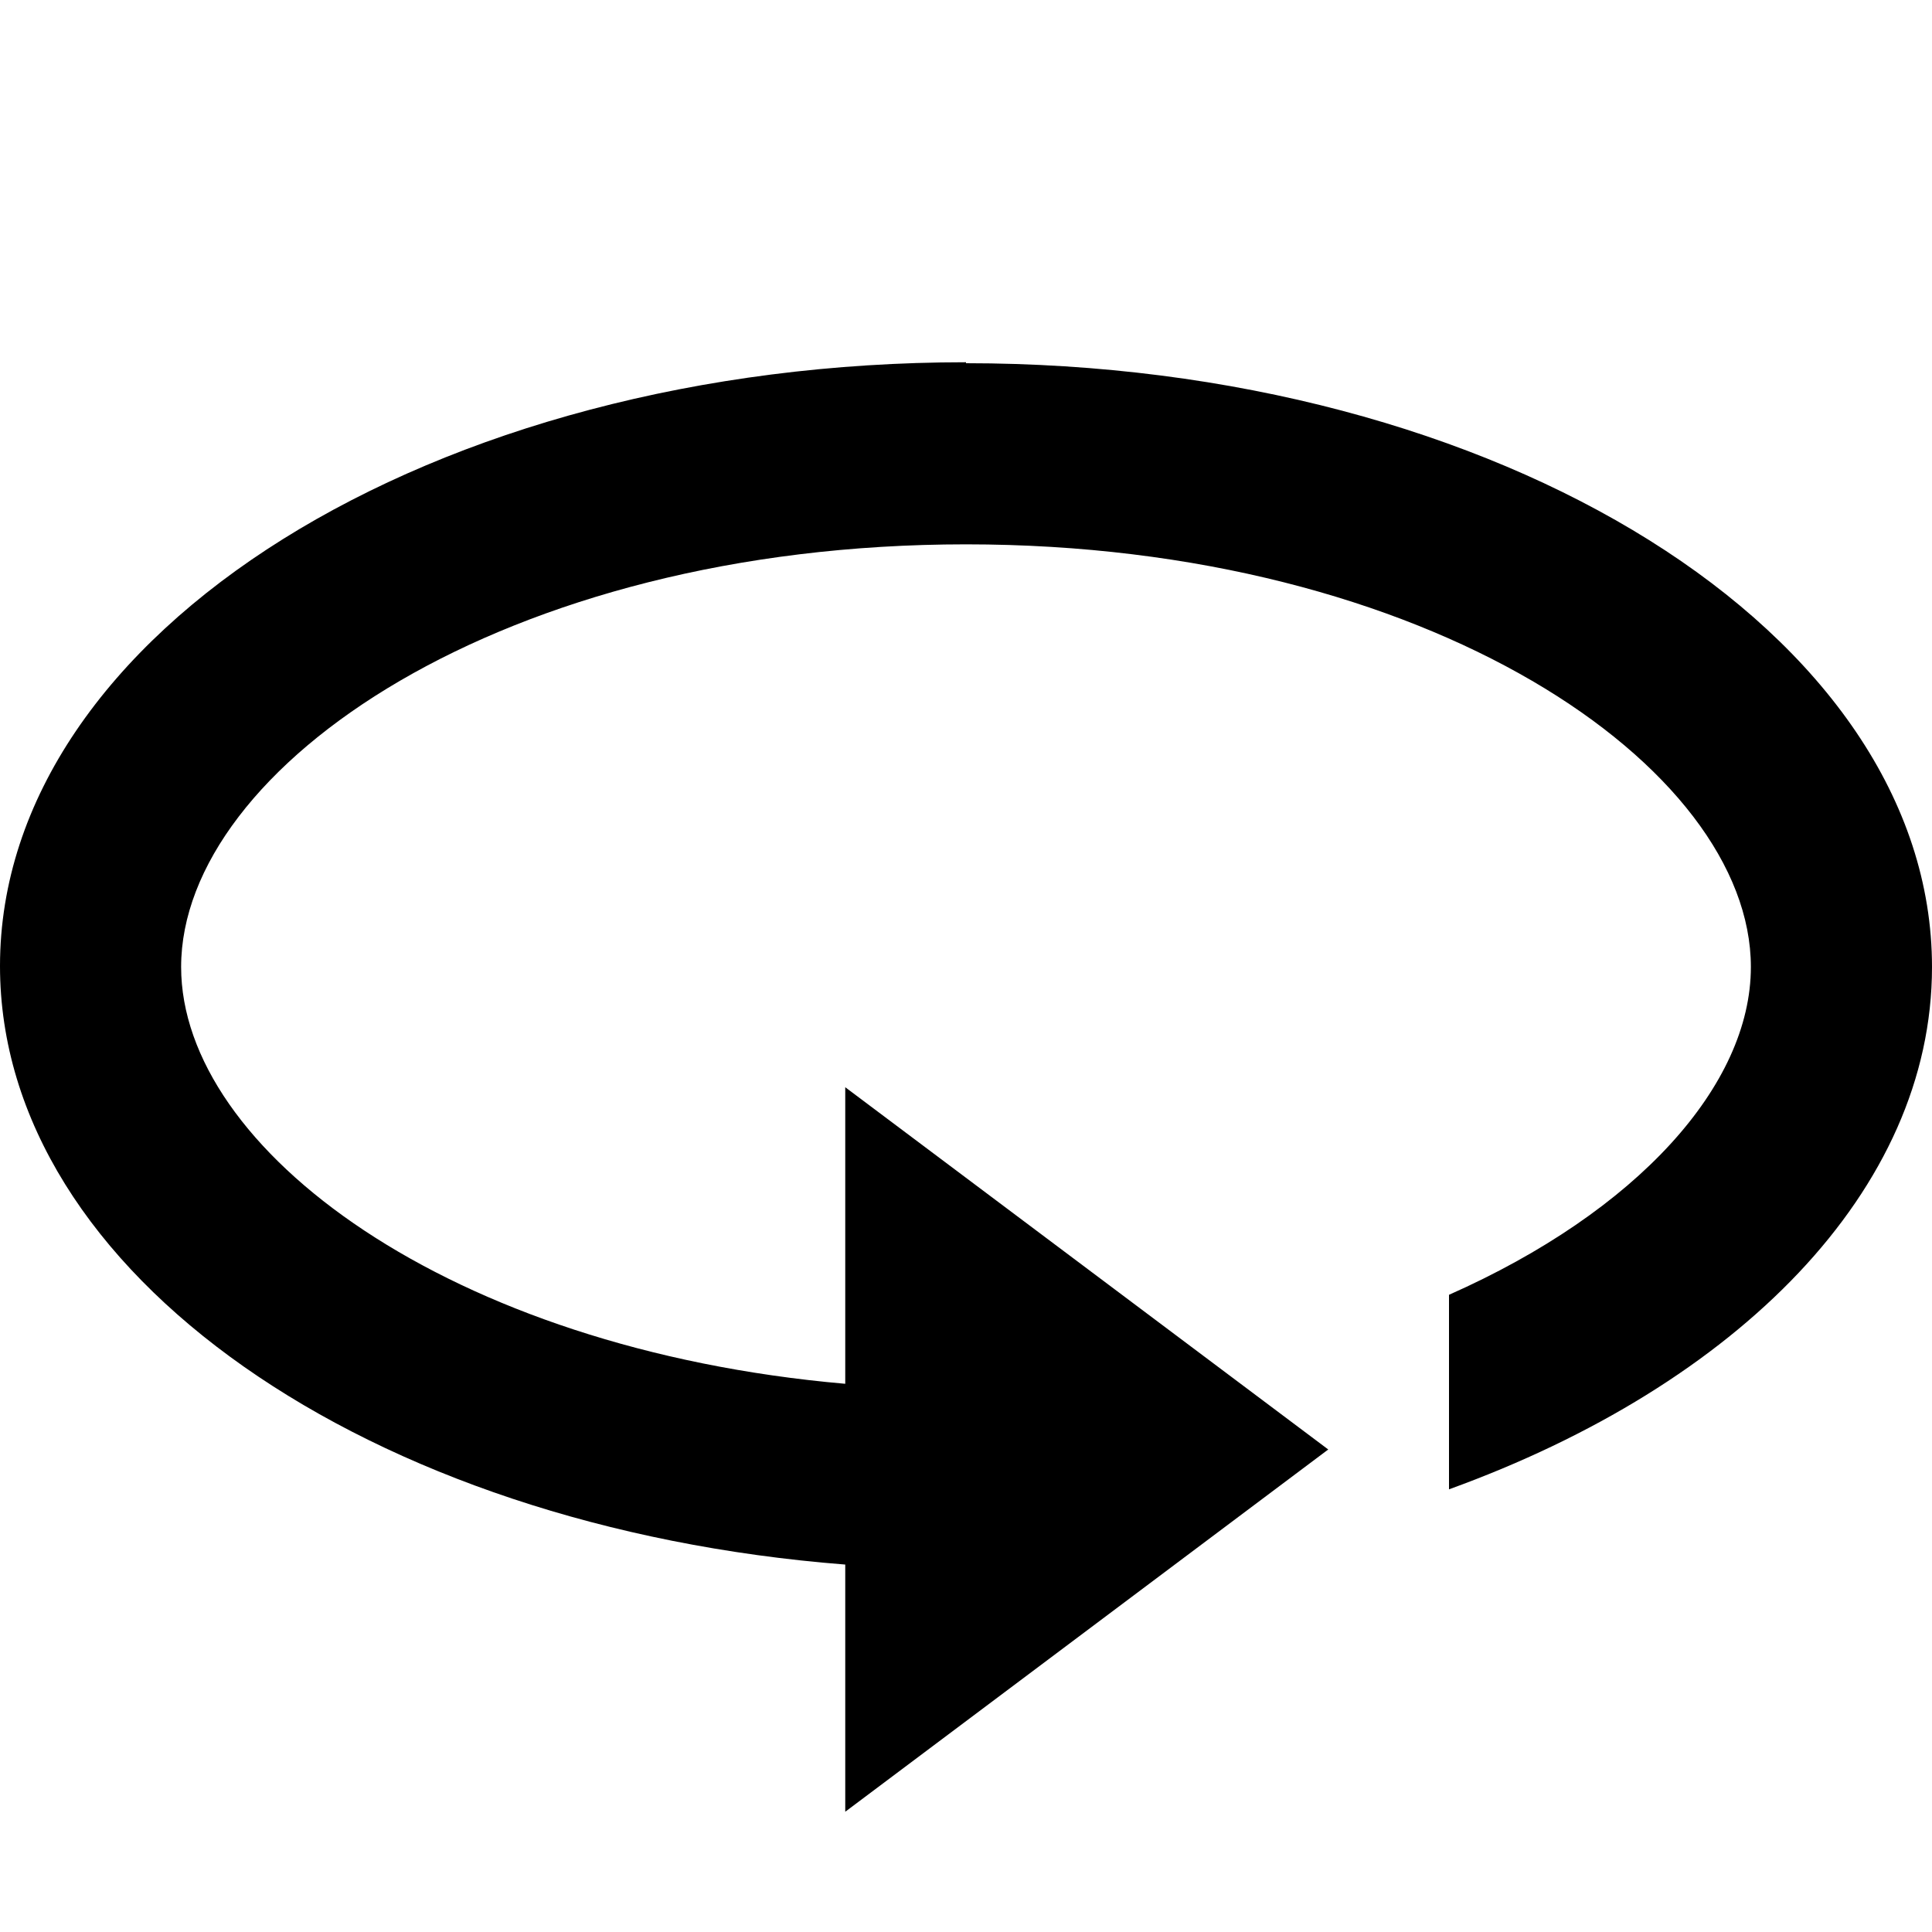 <svg xmlns="http://www.w3.org/2000/svg" viewBox="0 0 16 16"><path d="m8 3c-4.418 0-8 2.239-8 5 0 2.549 3.055 4.649 7 4.957v2.047l4-3-4-3v2.456c-3.285-.287-5.5-1.945-5.5-3.452 0-1.655 2.669-3.5 6.5-3.5s6.5 1.845 6.5 3.5c0 .98-.941 2.024-2.5 2.715v1.611c2.389-.865 4-2.476 4-4.326 0-2.761-3.582-5-8-5"/></svg>